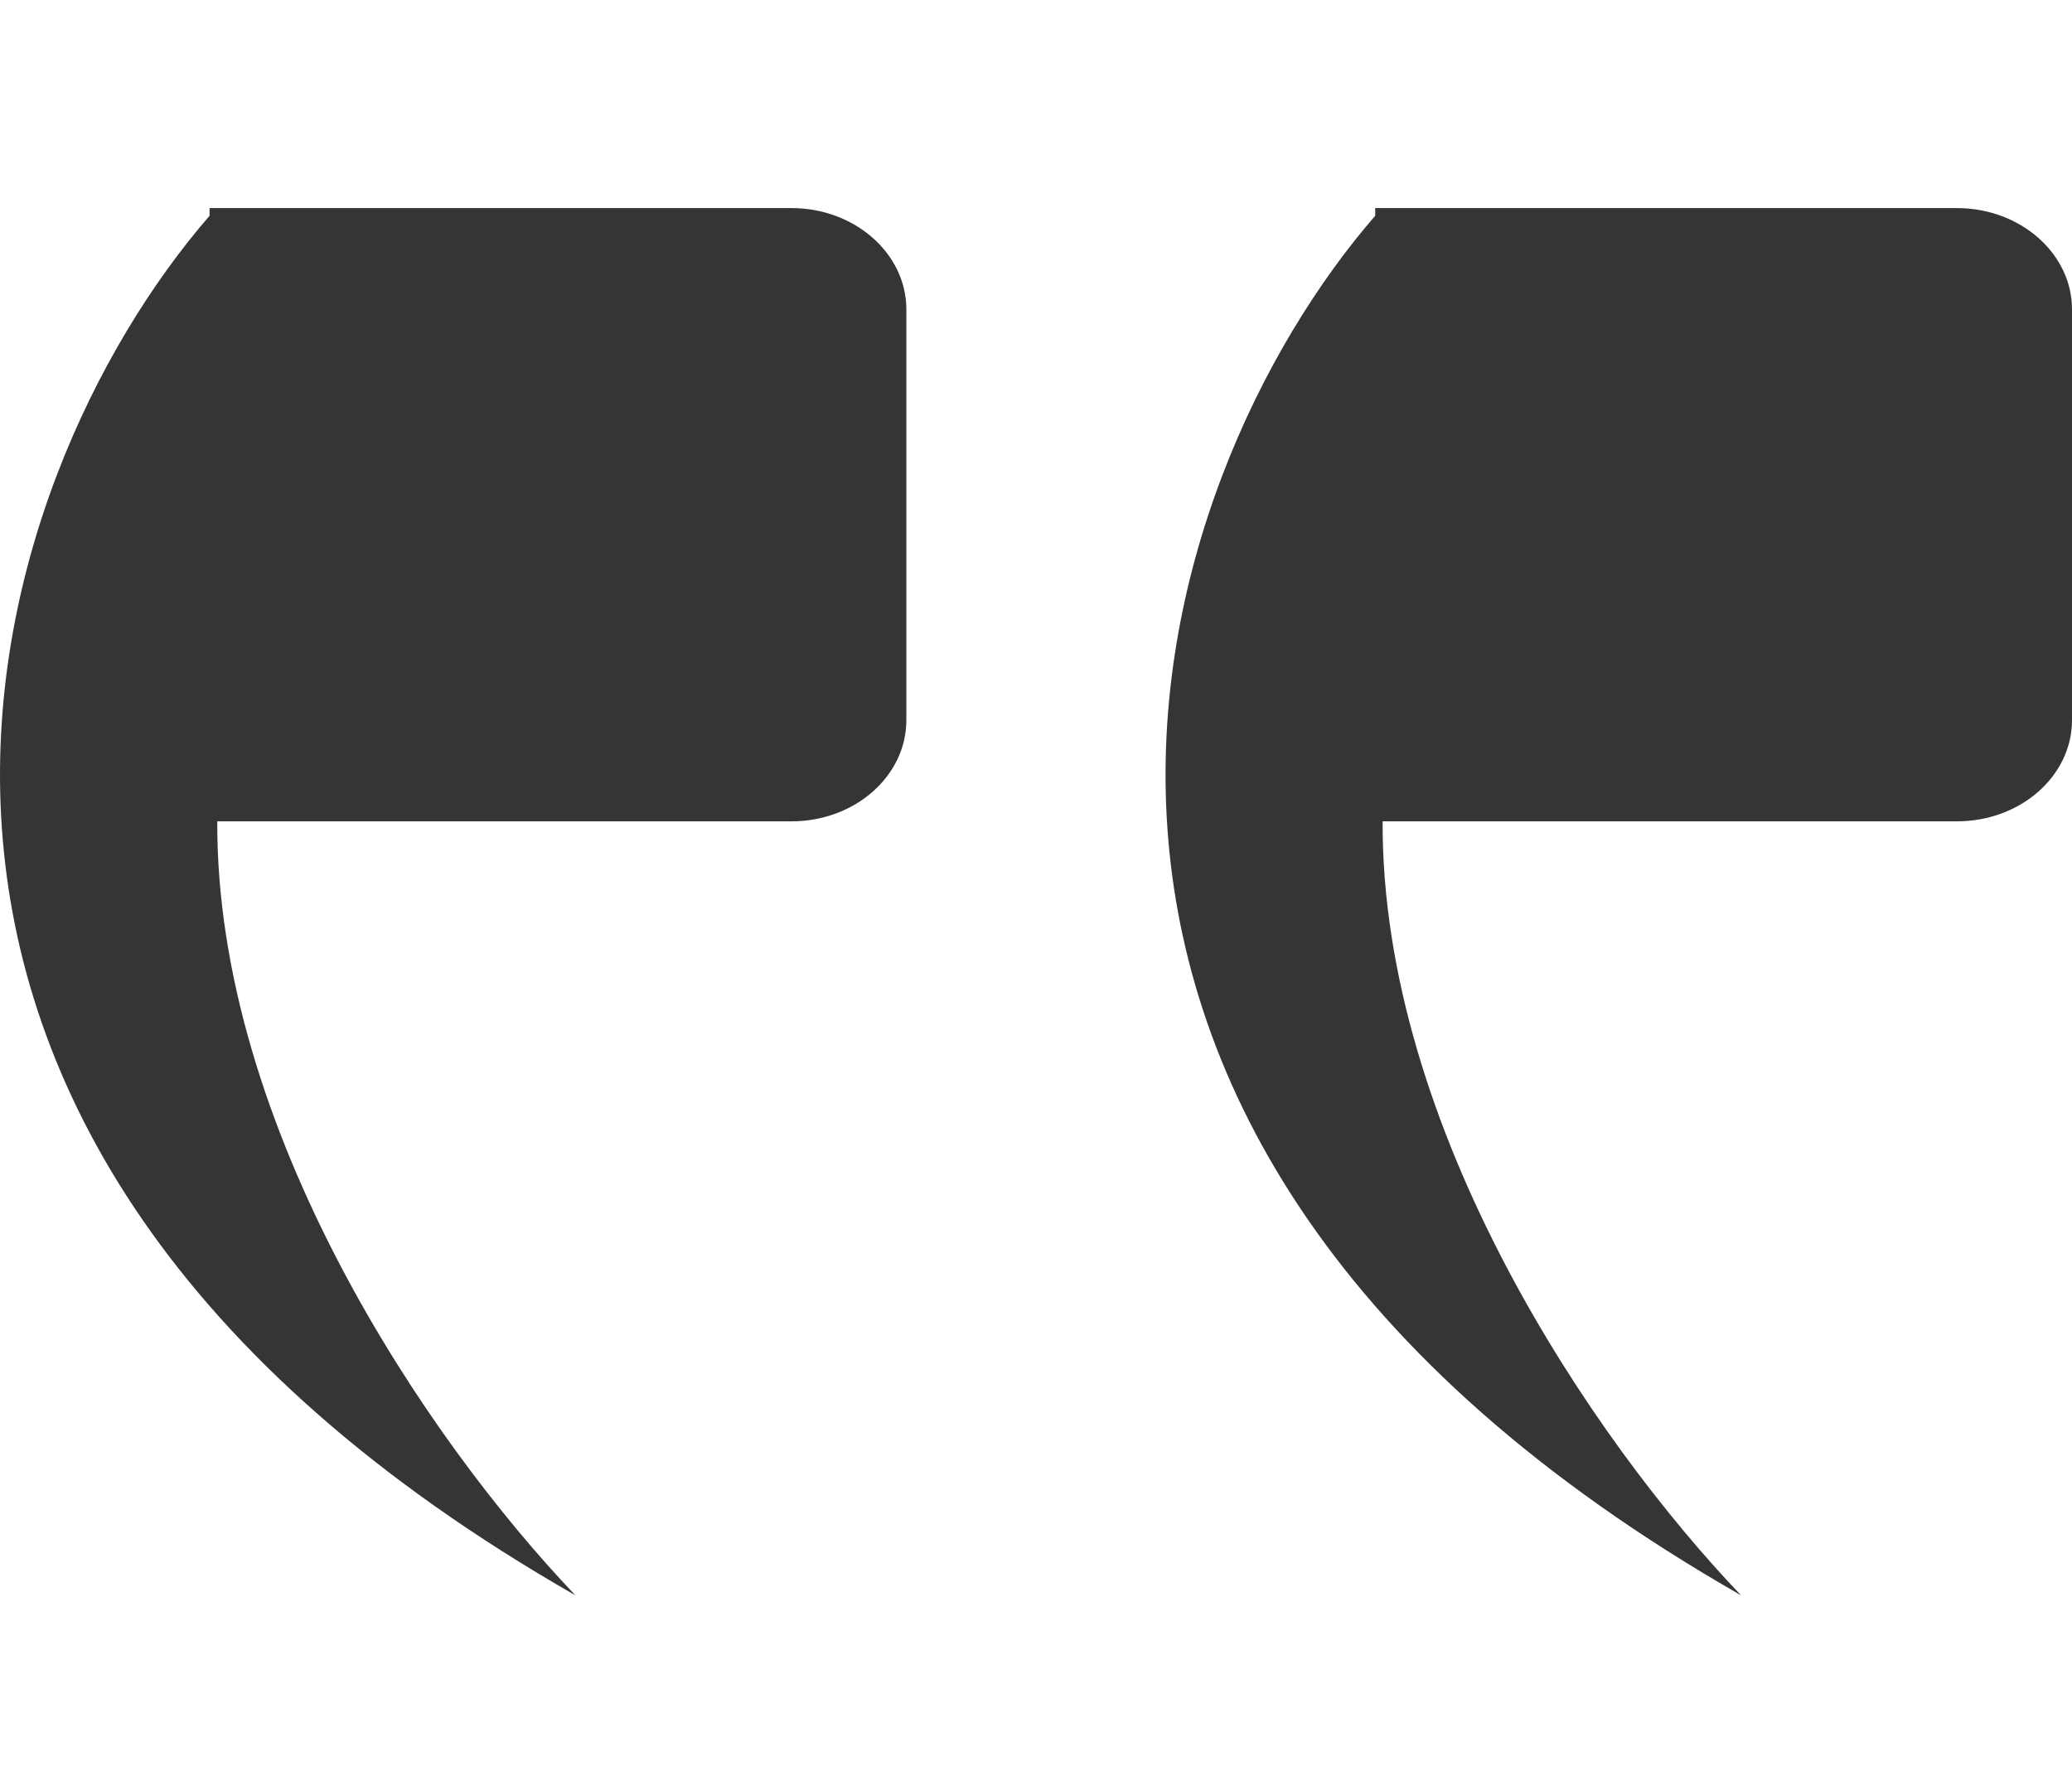<svg width="7" height="6" viewBox="0 0 7 6" fill="none" xmlns="http://www.w3.org/2000/svg">
<path fill-rule="evenodd" clip-rule="evenodd" d="M4.646 0.729C3.881 1.61 3.127 3.815 5.882 5.39C5.378 4.863 4.667 3.812 4.671 2.775H6.611C6.826 2.775 7 2.622 7 2.433V1.045C7 0.857 6.826 0.703 6.611 0.703H4.646L4.646 0.729Z" fill="#353535"/>
<path fill-rule="evenodd" clip-rule="evenodd" d="M0.708 0.729C-0.057 1.61 -0.81 3.815 1.944 5.39C1.441 4.863 0.73 3.812 0.734 2.775H2.674C2.888 2.775 3.062 2.622 3.062 2.433V1.045C3.062 0.857 2.888 0.703 2.674 0.703H0.708L0.708 0.729Z" fill="#353535"/>
</svg>
